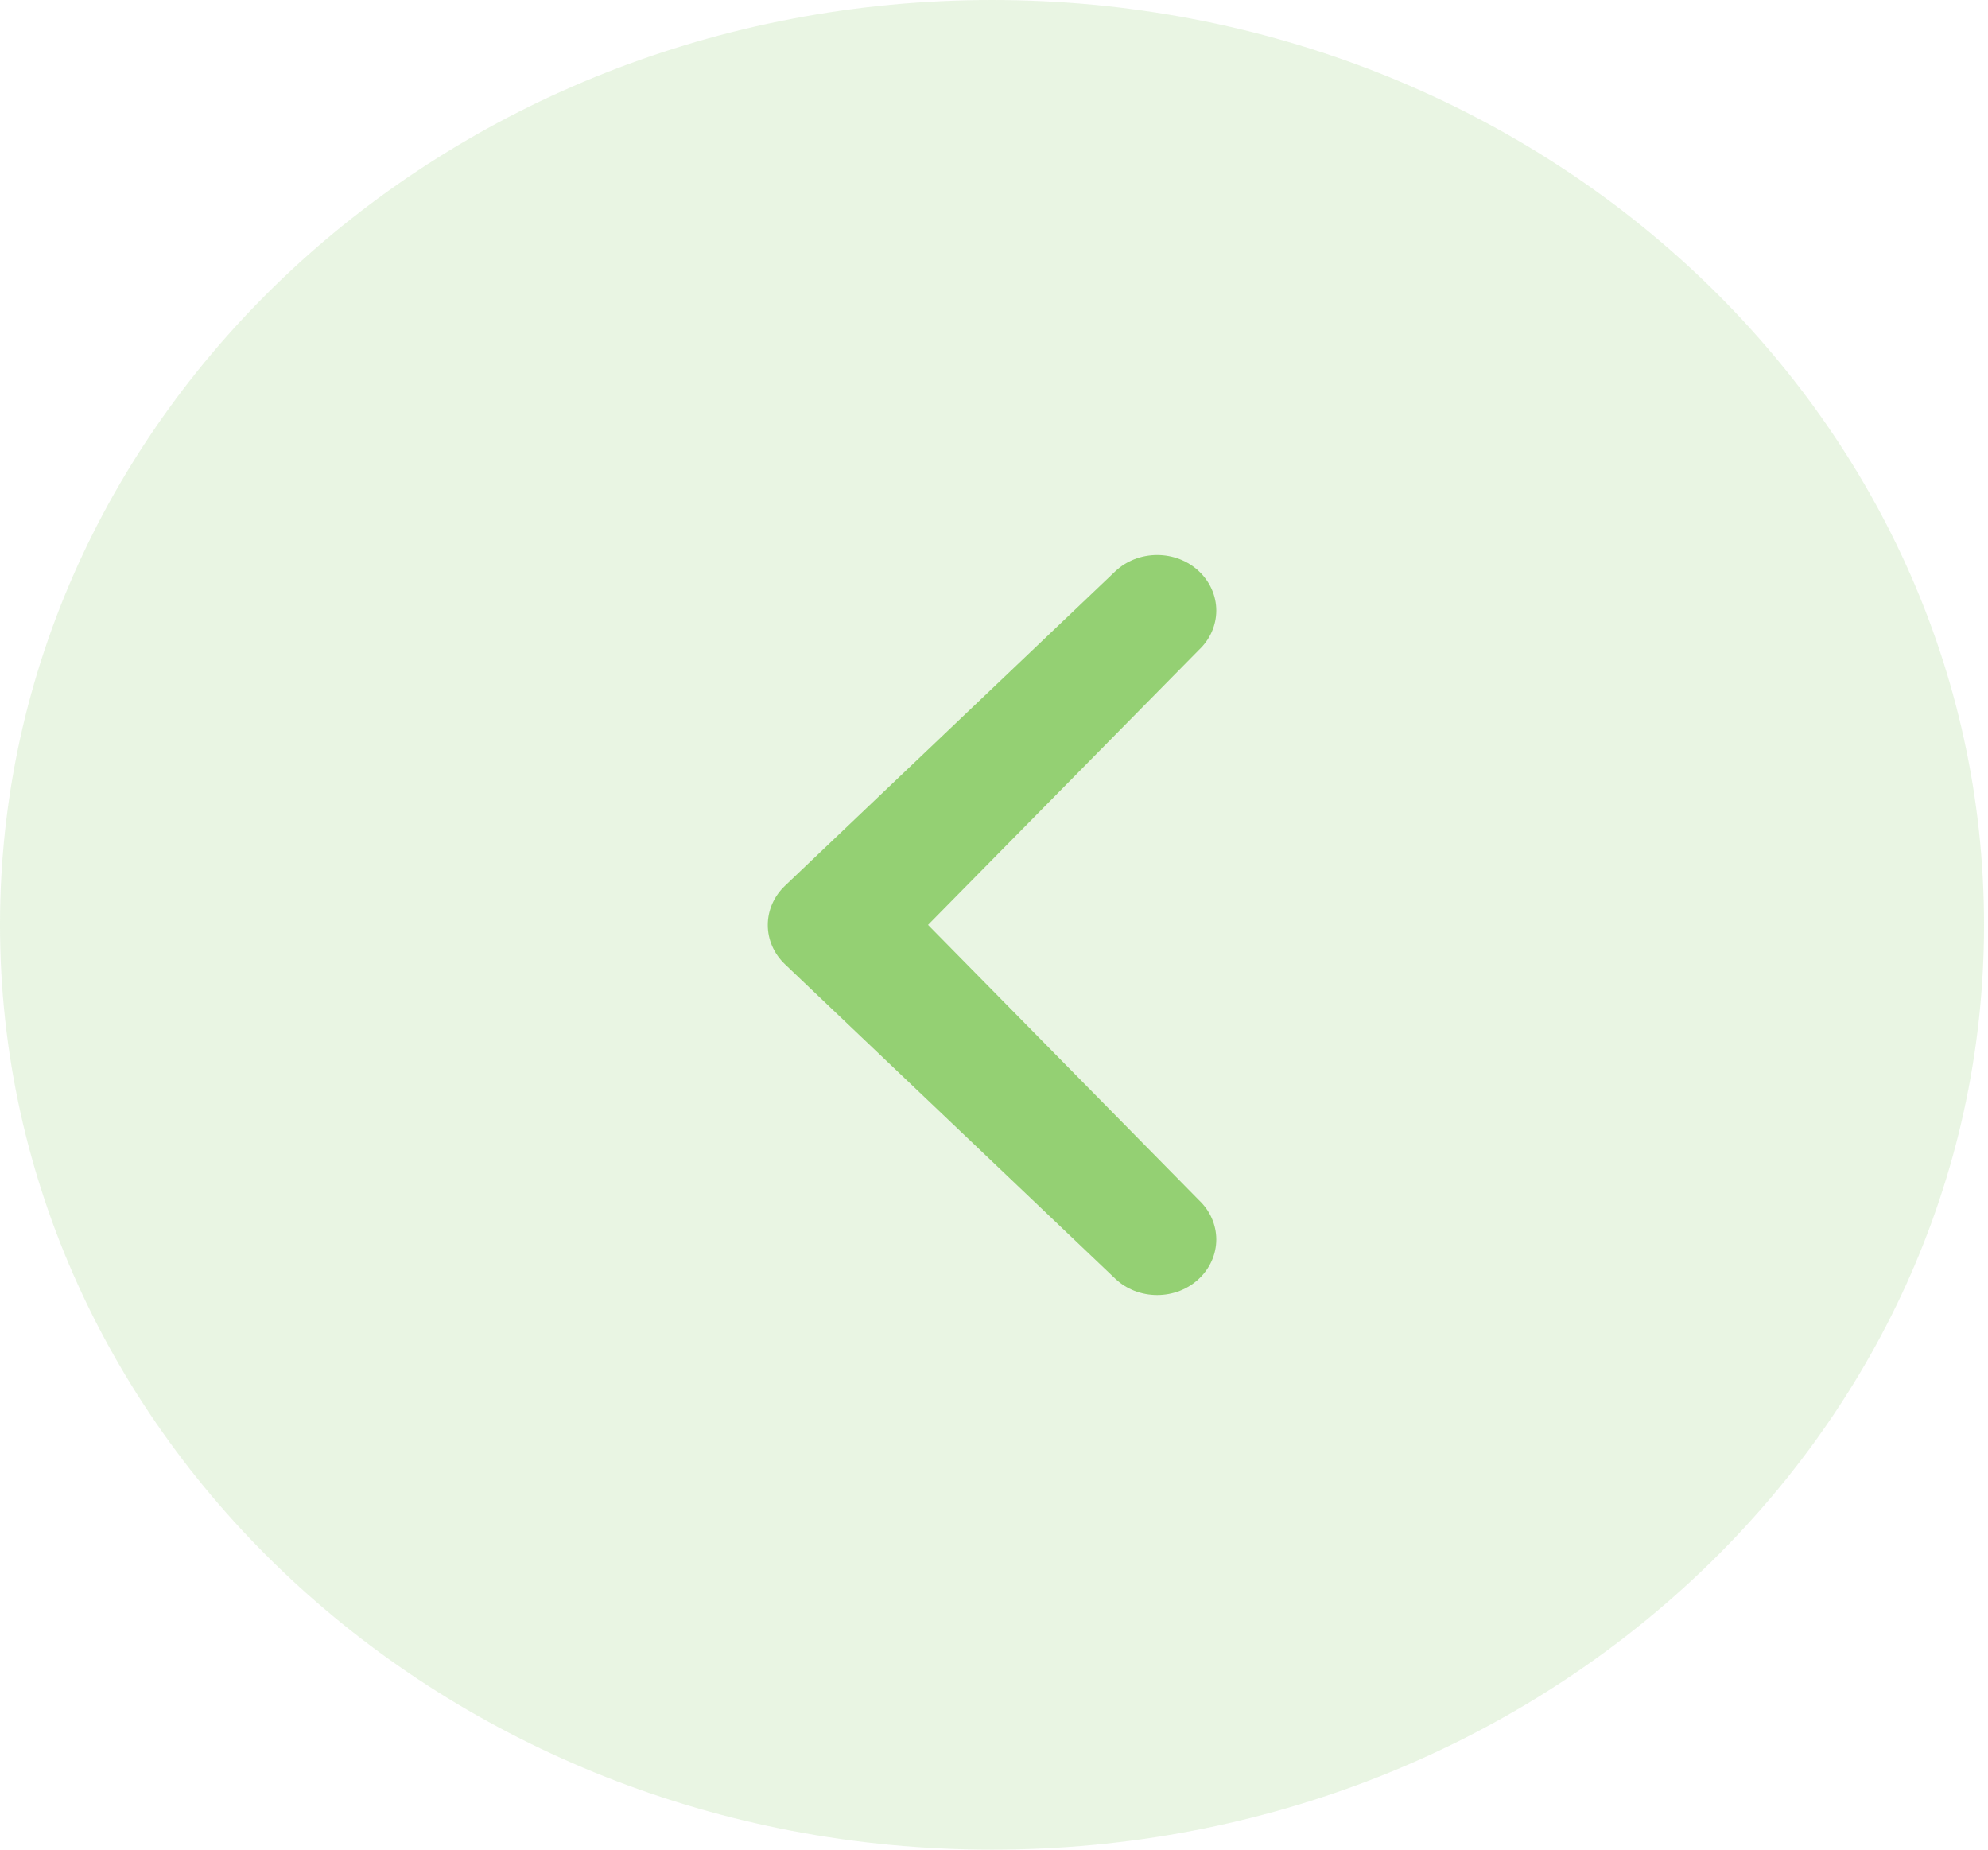<svg width="43" height="40" viewBox="0 0 43 40" fill="none" xmlns="http://www.w3.org/2000/svg">
<path opacity="0.2" d="M42.914 20C42.914 8.954 33.307 0 21.457 0C9.607 0 0 8.954 0 20C0 31.046 9.607 40 21.457 40C33.307 40 42.914 31.046 42.914 20Z" fill="#94D073"/>
<path d="M20.073 20.001L25.933 14.054C26.173 13.828 26.308 13.522 26.308 13.204C26.308 12.886 26.173 12.58 25.933 12.354C25.815 12.242 25.674 12.154 25.519 12.093C25.364 12.033 25.197 12.002 25.029 12.002C24.861 12.002 24.694 12.033 24.539 12.093C24.384 12.154 24.243 12.242 24.125 12.354L16.98 19.154C16.741 19.381 16.607 19.686 16.607 20.004C16.607 20.322 16.741 20.627 16.98 20.854L24.125 27.654C24.243 27.766 24.384 27.854 24.539 27.915C24.694 27.975 24.861 28.006 25.029 28.006C25.197 28.006 25.364 27.975 25.519 27.915C25.674 27.854 25.815 27.766 25.933 27.654C26.173 27.428 26.308 27.122 26.308 26.804C26.308 26.486 26.173 26.18 25.933 25.954L20.073 20.001Z" fill="#94D073"/>
</svg>
